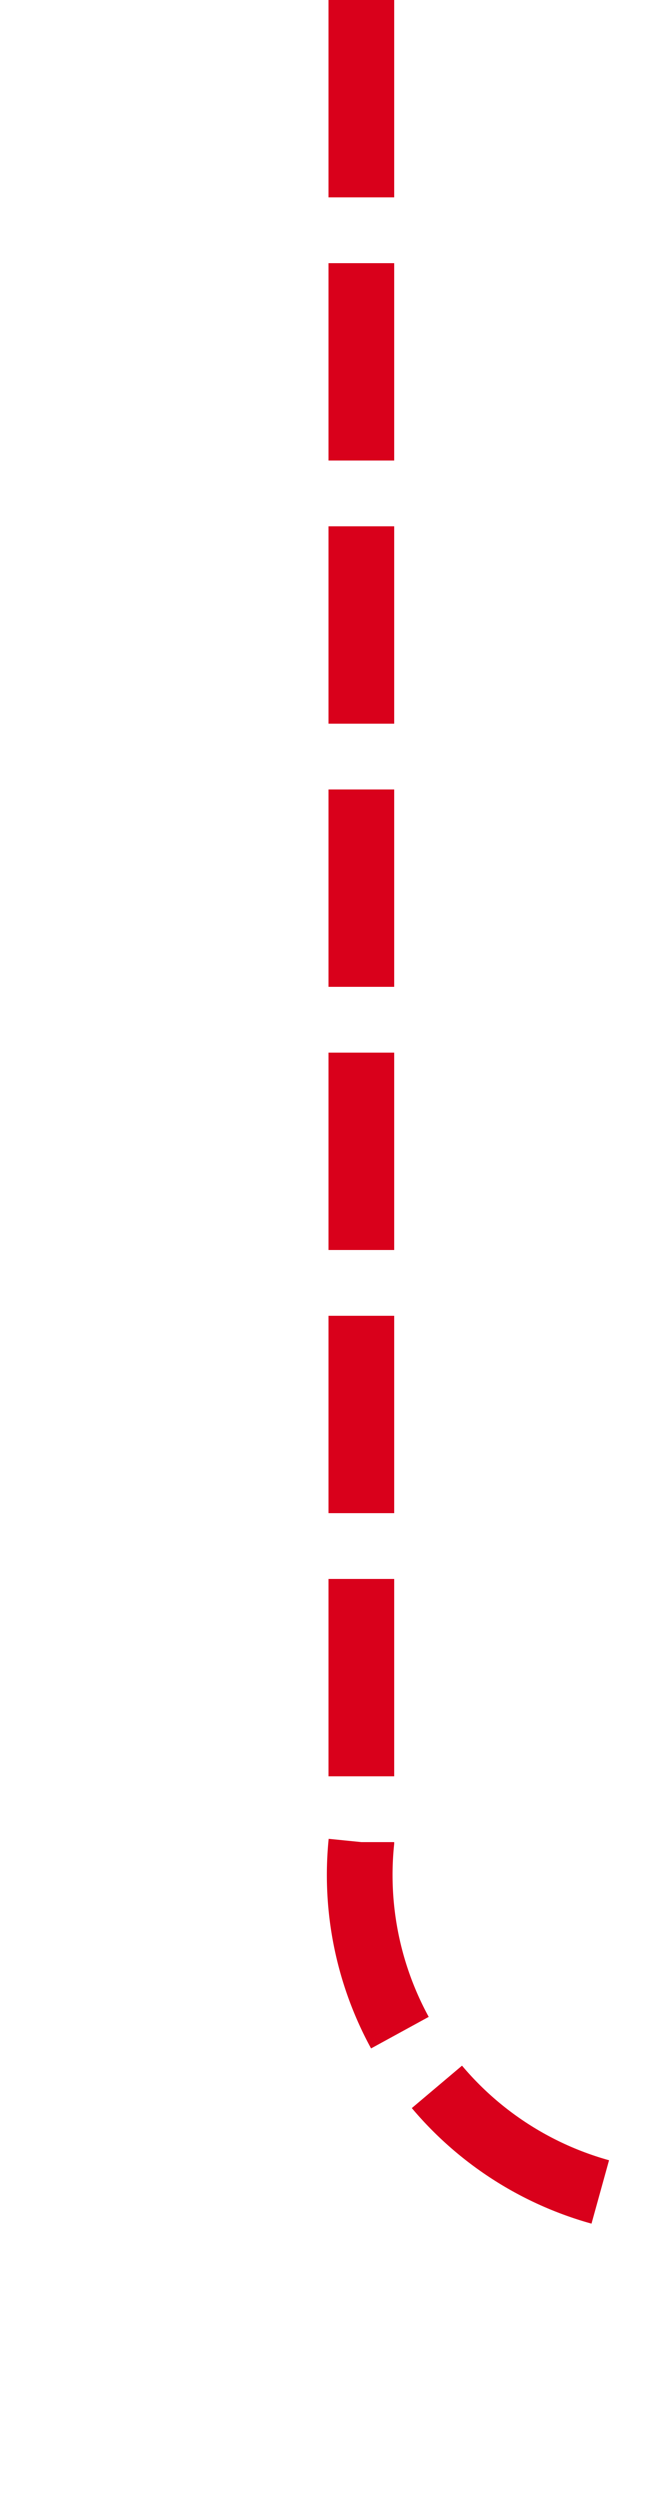 ﻿<?xml version="1.0" encoding="utf-8"?>
<svg version="1.1" xmlns:xlink="http://www.w3.org/1999/xlink" width="10px" height="38px" preserveAspectRatio="xMidYMin meet" viewBox="1075 627 8 38" xmlns="http://www.w3.org/2000/svg">
  <path d="M 1079.5 627  L 1079.5 655  A 5 5 0 0 0 1084.5 660.5 L 1305 660.5  A 5 5 0 0 1 1310.5 665.5 L 1310.5 672  " stroke-width="1" stroke-dasharray="3,1" stroke="rgba(217, 0, 27, 1)" fill="none" class="stroke" />
  <path d="M 1304.2 671  L 1310.5 677  L 1316.8 671  L 1304.2 671  Z " fill-rule="nonzero" fill="rgba(217, 0, 27, 1)" stroke="none" class="fill" />
</svg>
